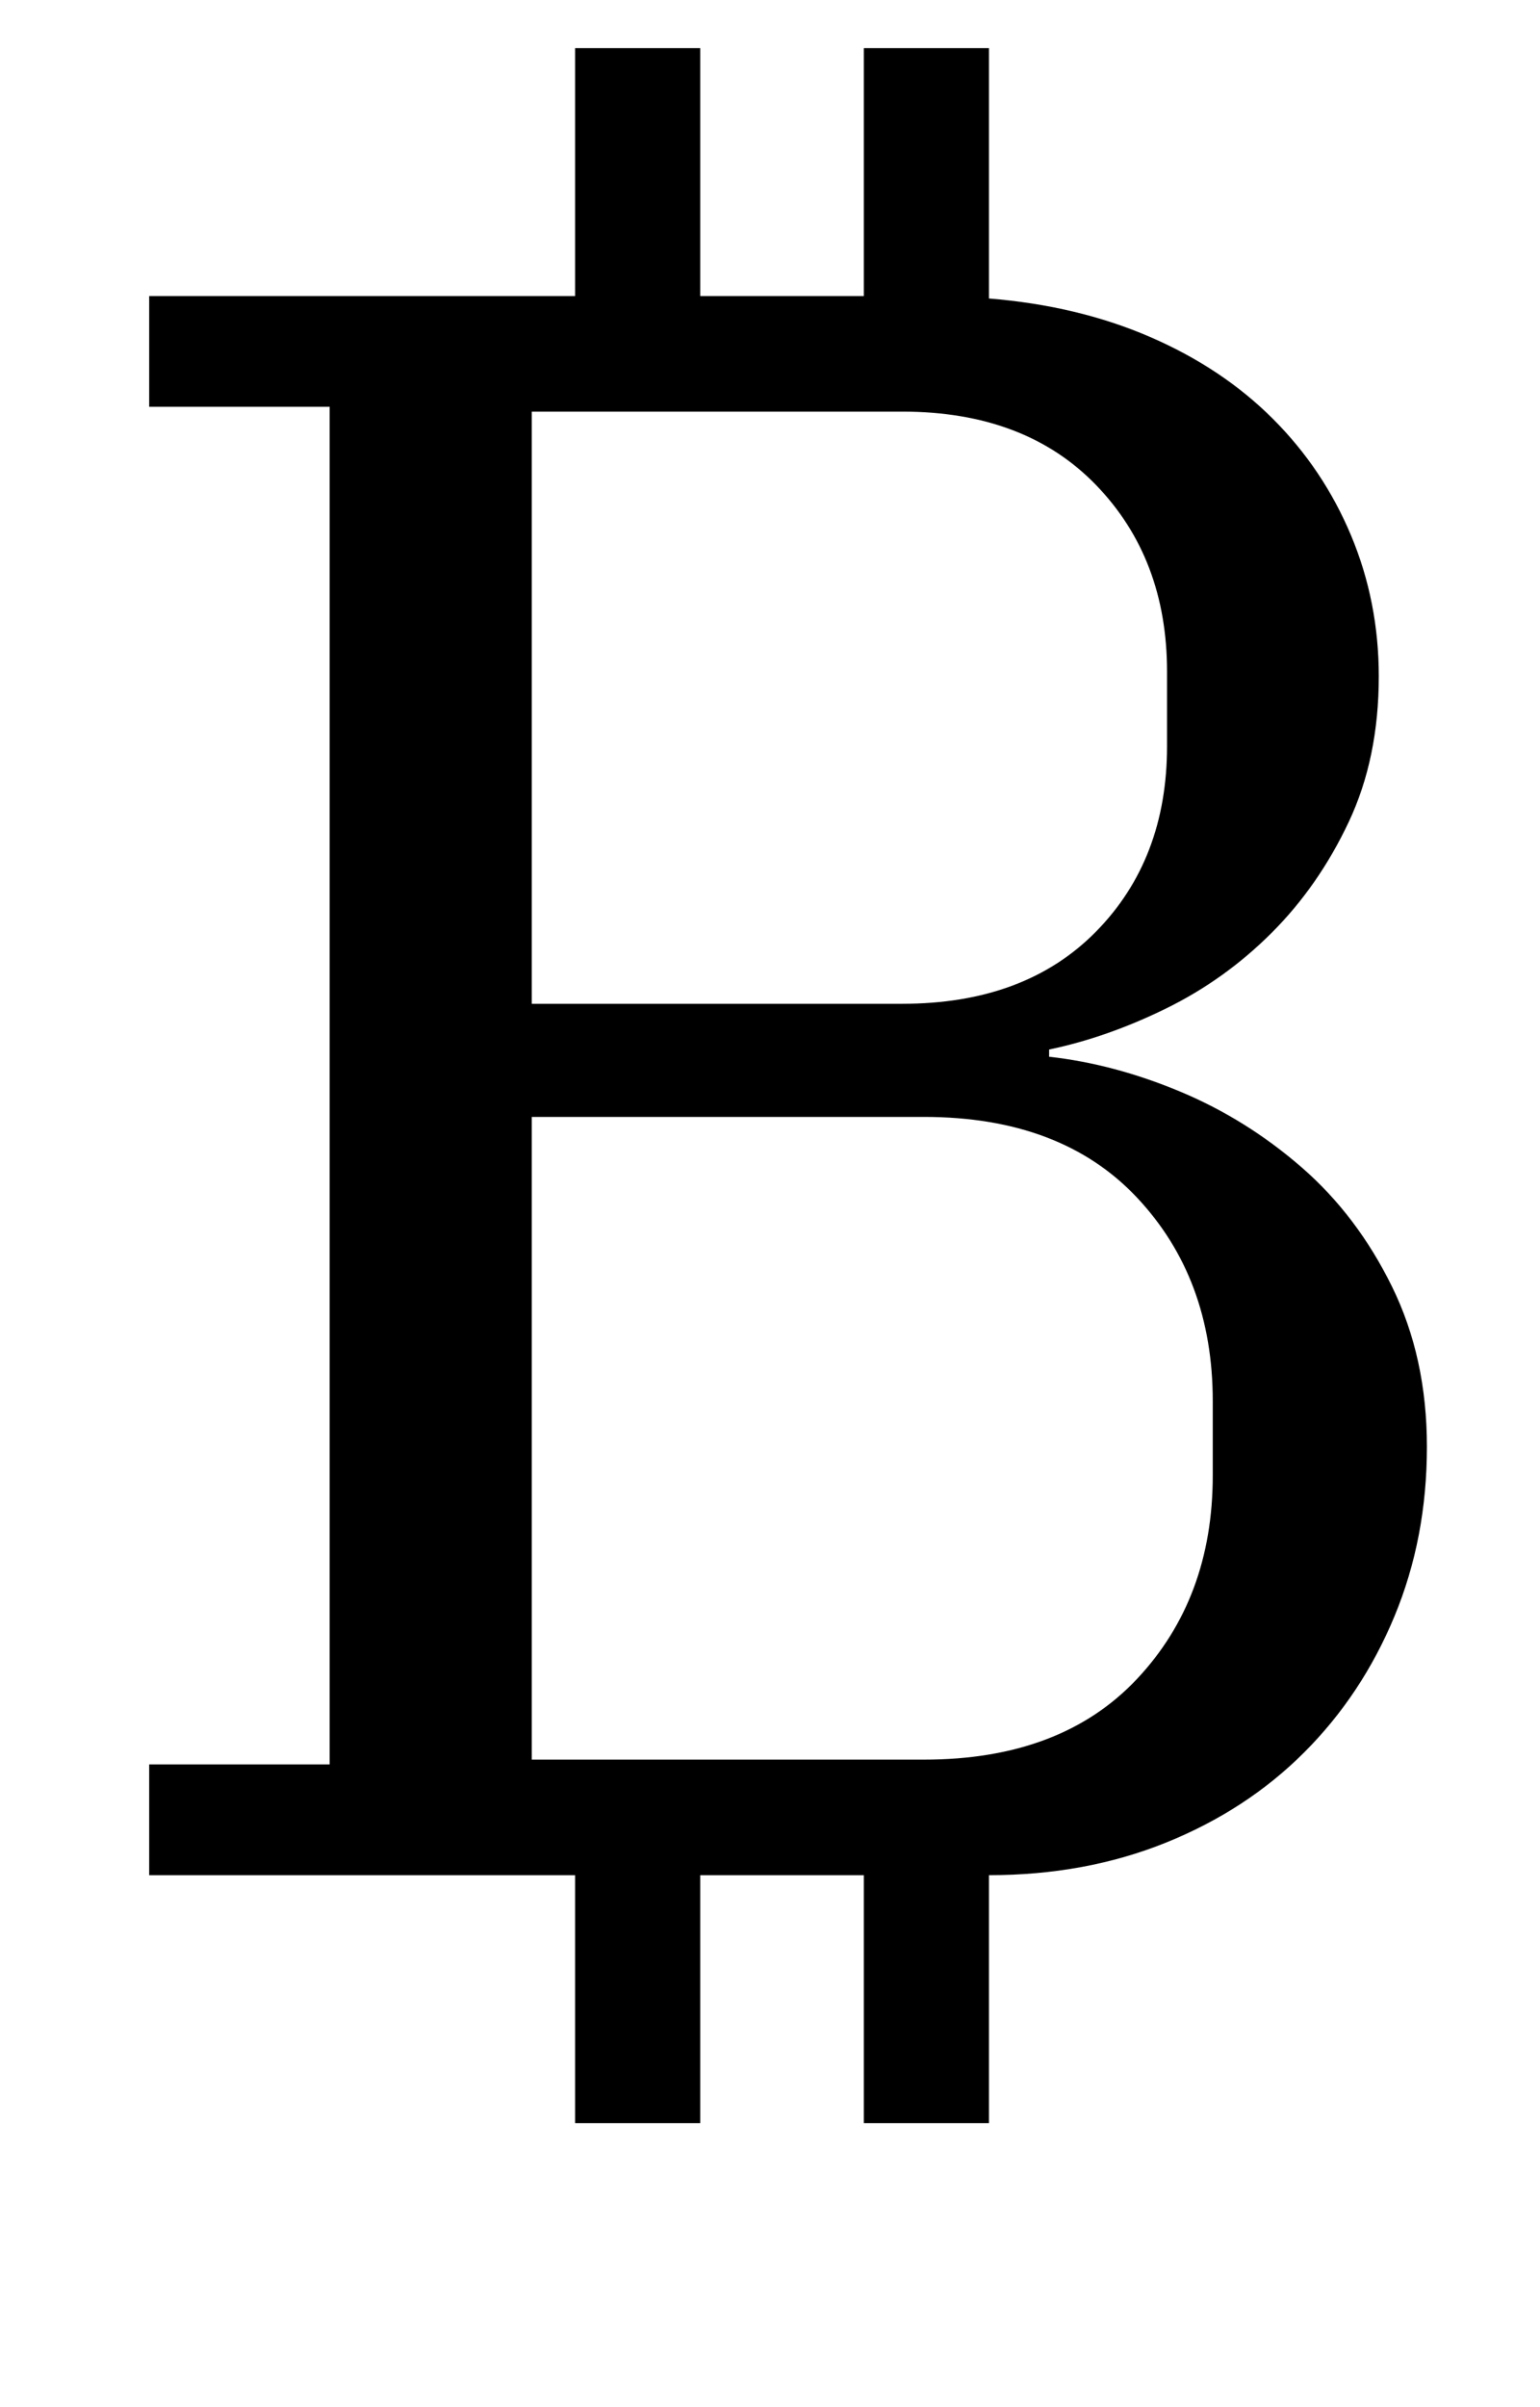 <?xml version="1.0" standalone="no"?>
<!DOCTYPE svg PUBLIC "-//W3C//DTD SVG 1.1//EN" "http://www.w3.org/Graphics/SVG/1.1/DTD/svg11.dtd" >
<svg xmlns="http://www.w3.org/2000/svg" xmlns:xlink="http://www.w3.org/1999/xlink" version="1.1" viewBox="-10 0 640 1000">
  <g transform="matrix(1 0 0 -1 0 800)">
   <path fill="currentColor"
d="M229 21h-177v46h75v564h-75v46h177v103h52v-103h68v103h52v-104q37 -3 67 -16t51 -34t32.5 -48.5t11.5 -58.5q0 -34 -12.5 -60.5t-32 -46t-44 -31.5t-48.5 -17v-3q27 -3 54.5 -14.5t50.5 -31.5t37.5 -49.5t14.5 -66.5q0 -38 -13.5 -70.5t-37.5 -56.5t-57.5 -37.5
t-73.5 -13.5v-103h-52v103h-68v-103h-52v103zM211 69h163q57 0 88.5 33.5t31.5 84.5v31q0 51 -31.5 84.5t-88.5 33.5h-163v-267zM211 383h154q51 0 80.5 30t29.5 77v31q0 47 -29.5 77.5t-80.5 30.5h-154v-246z" />
  </g>

</svg>
